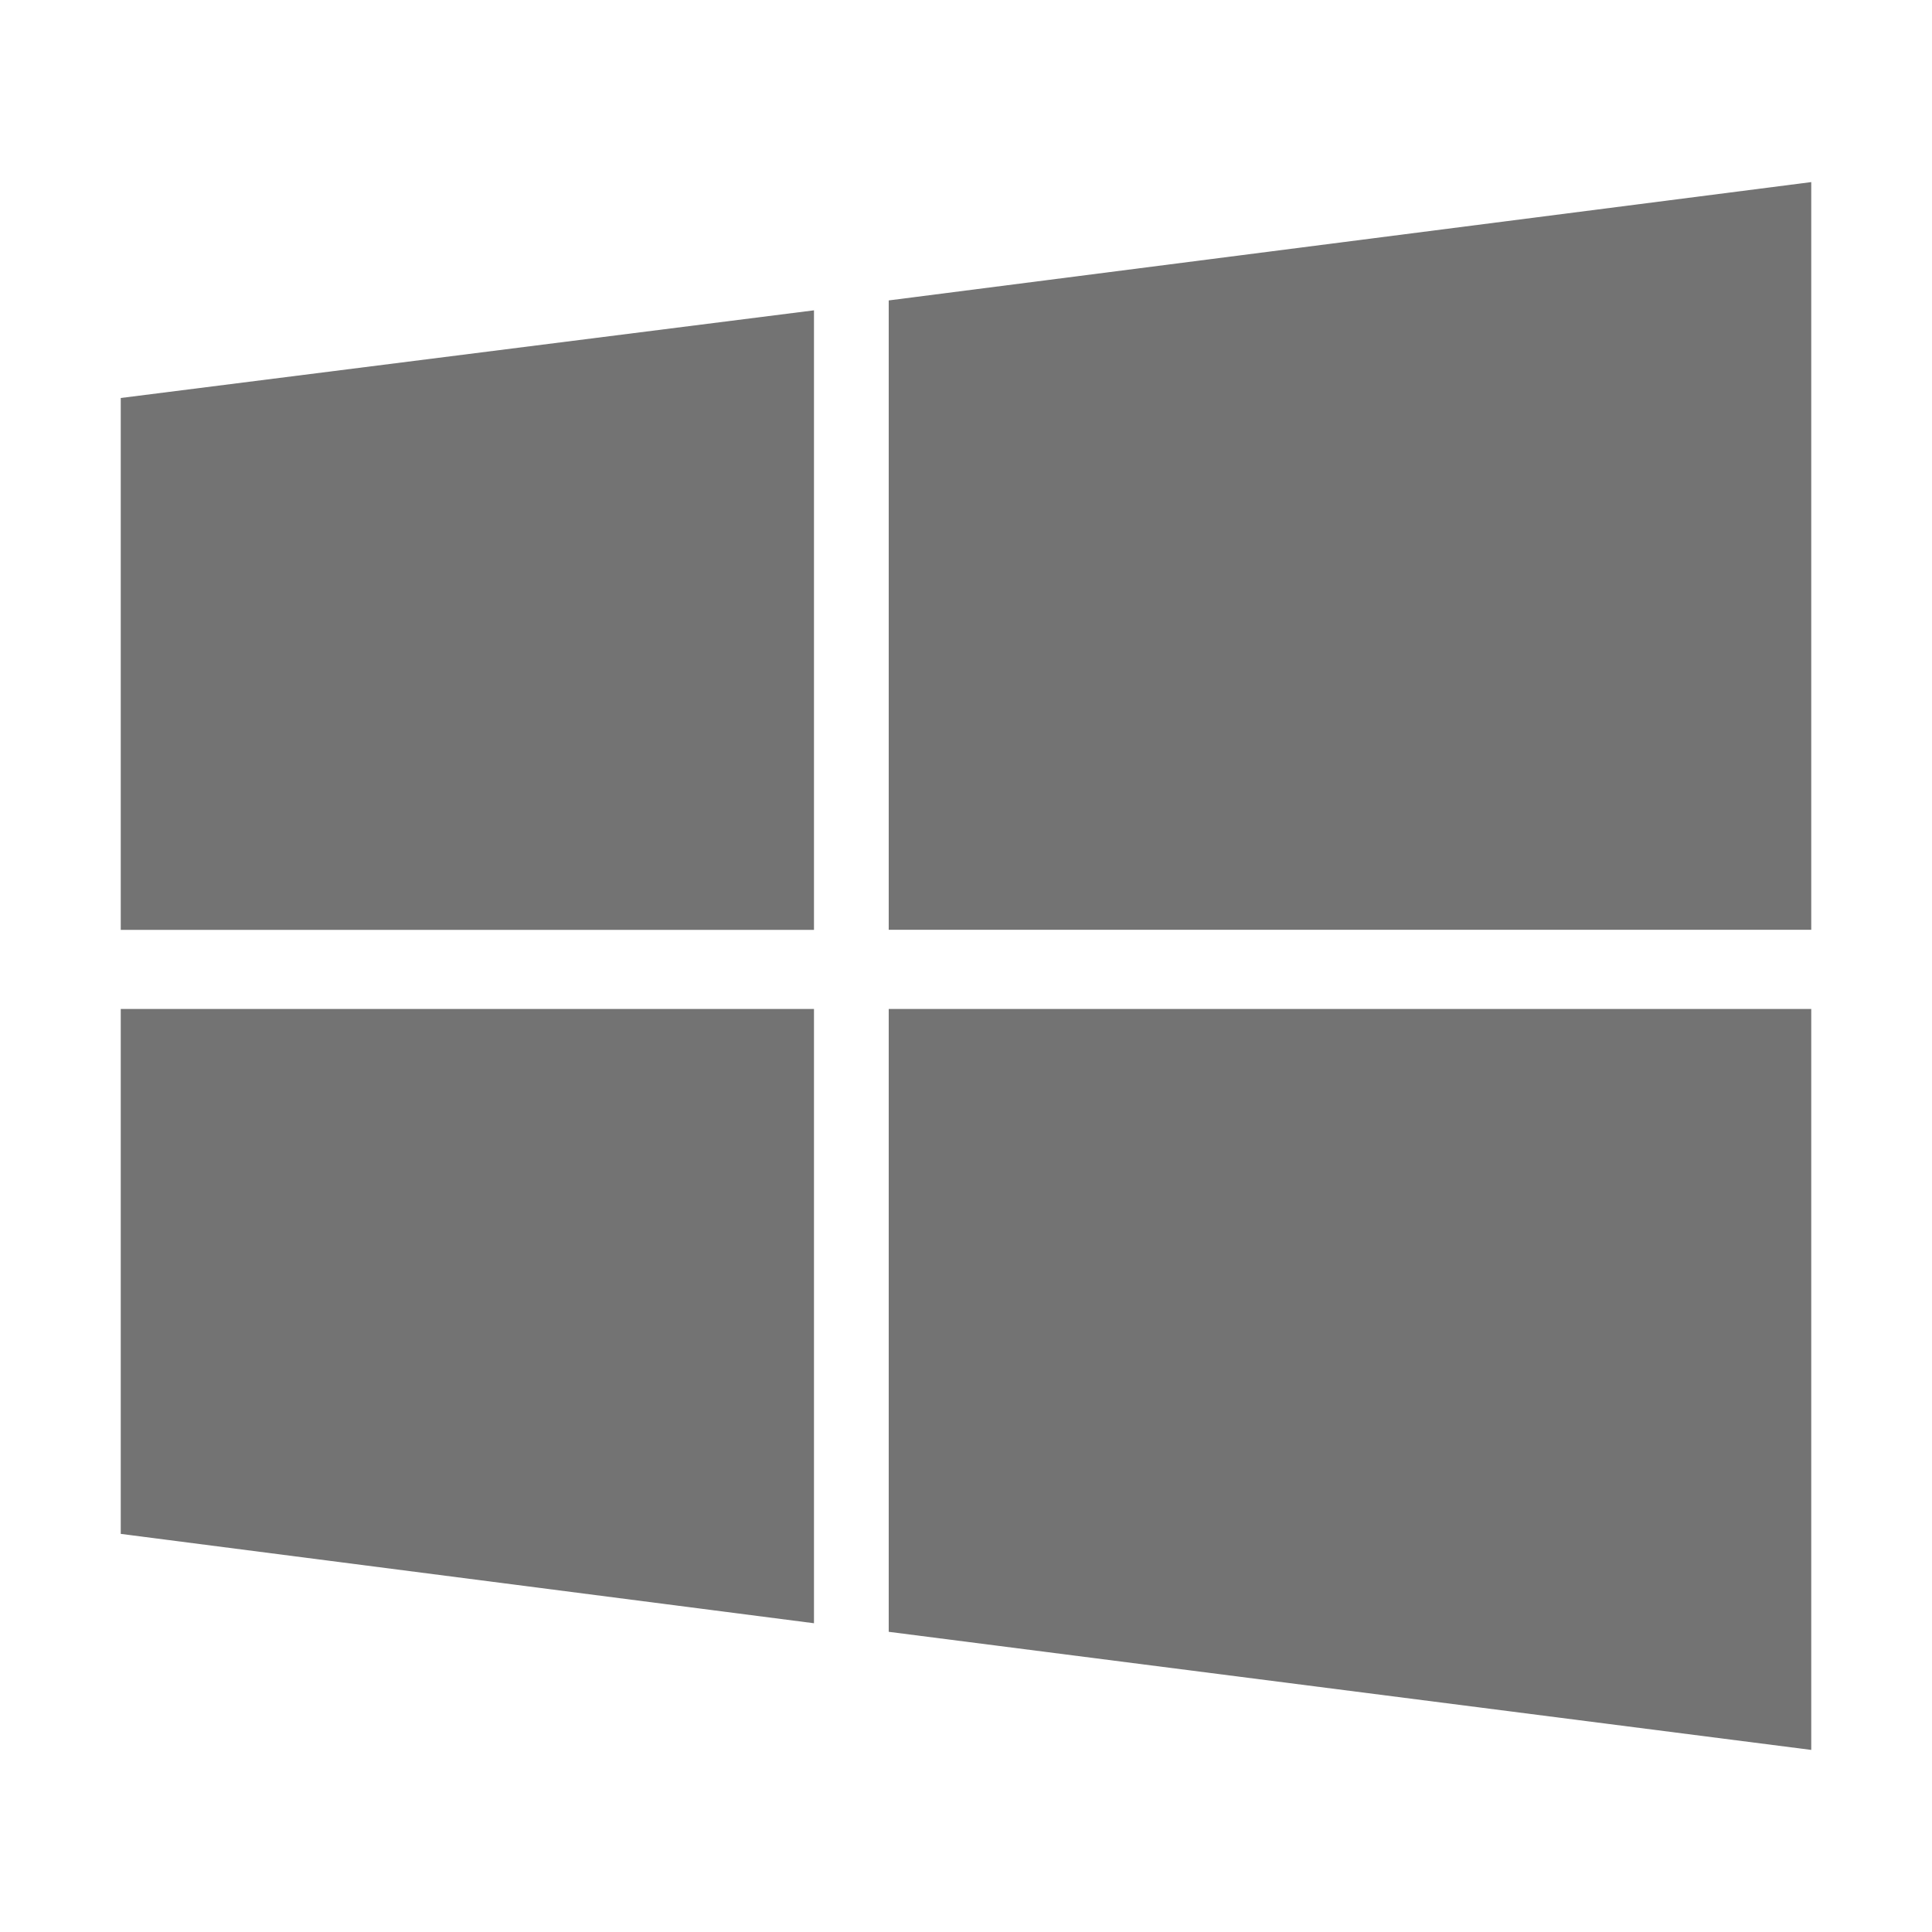 <svg xmlns="http://www.w3.org/2000/svg" width="16" height="16" viewBox="0 0 16 16">
    <path fill="#737373" fill-rule="nonzero" d="M6.741 8.356v5.087L1 12.703V8.356h5.741zm0-5.785v5.13H1V3.296l5.741-.726zM15 8.356v6.136l-7.64-.978V8.356H15zm0-6.848V7.7H7.36V2.488l7.64-.98z"/>
</svg>
